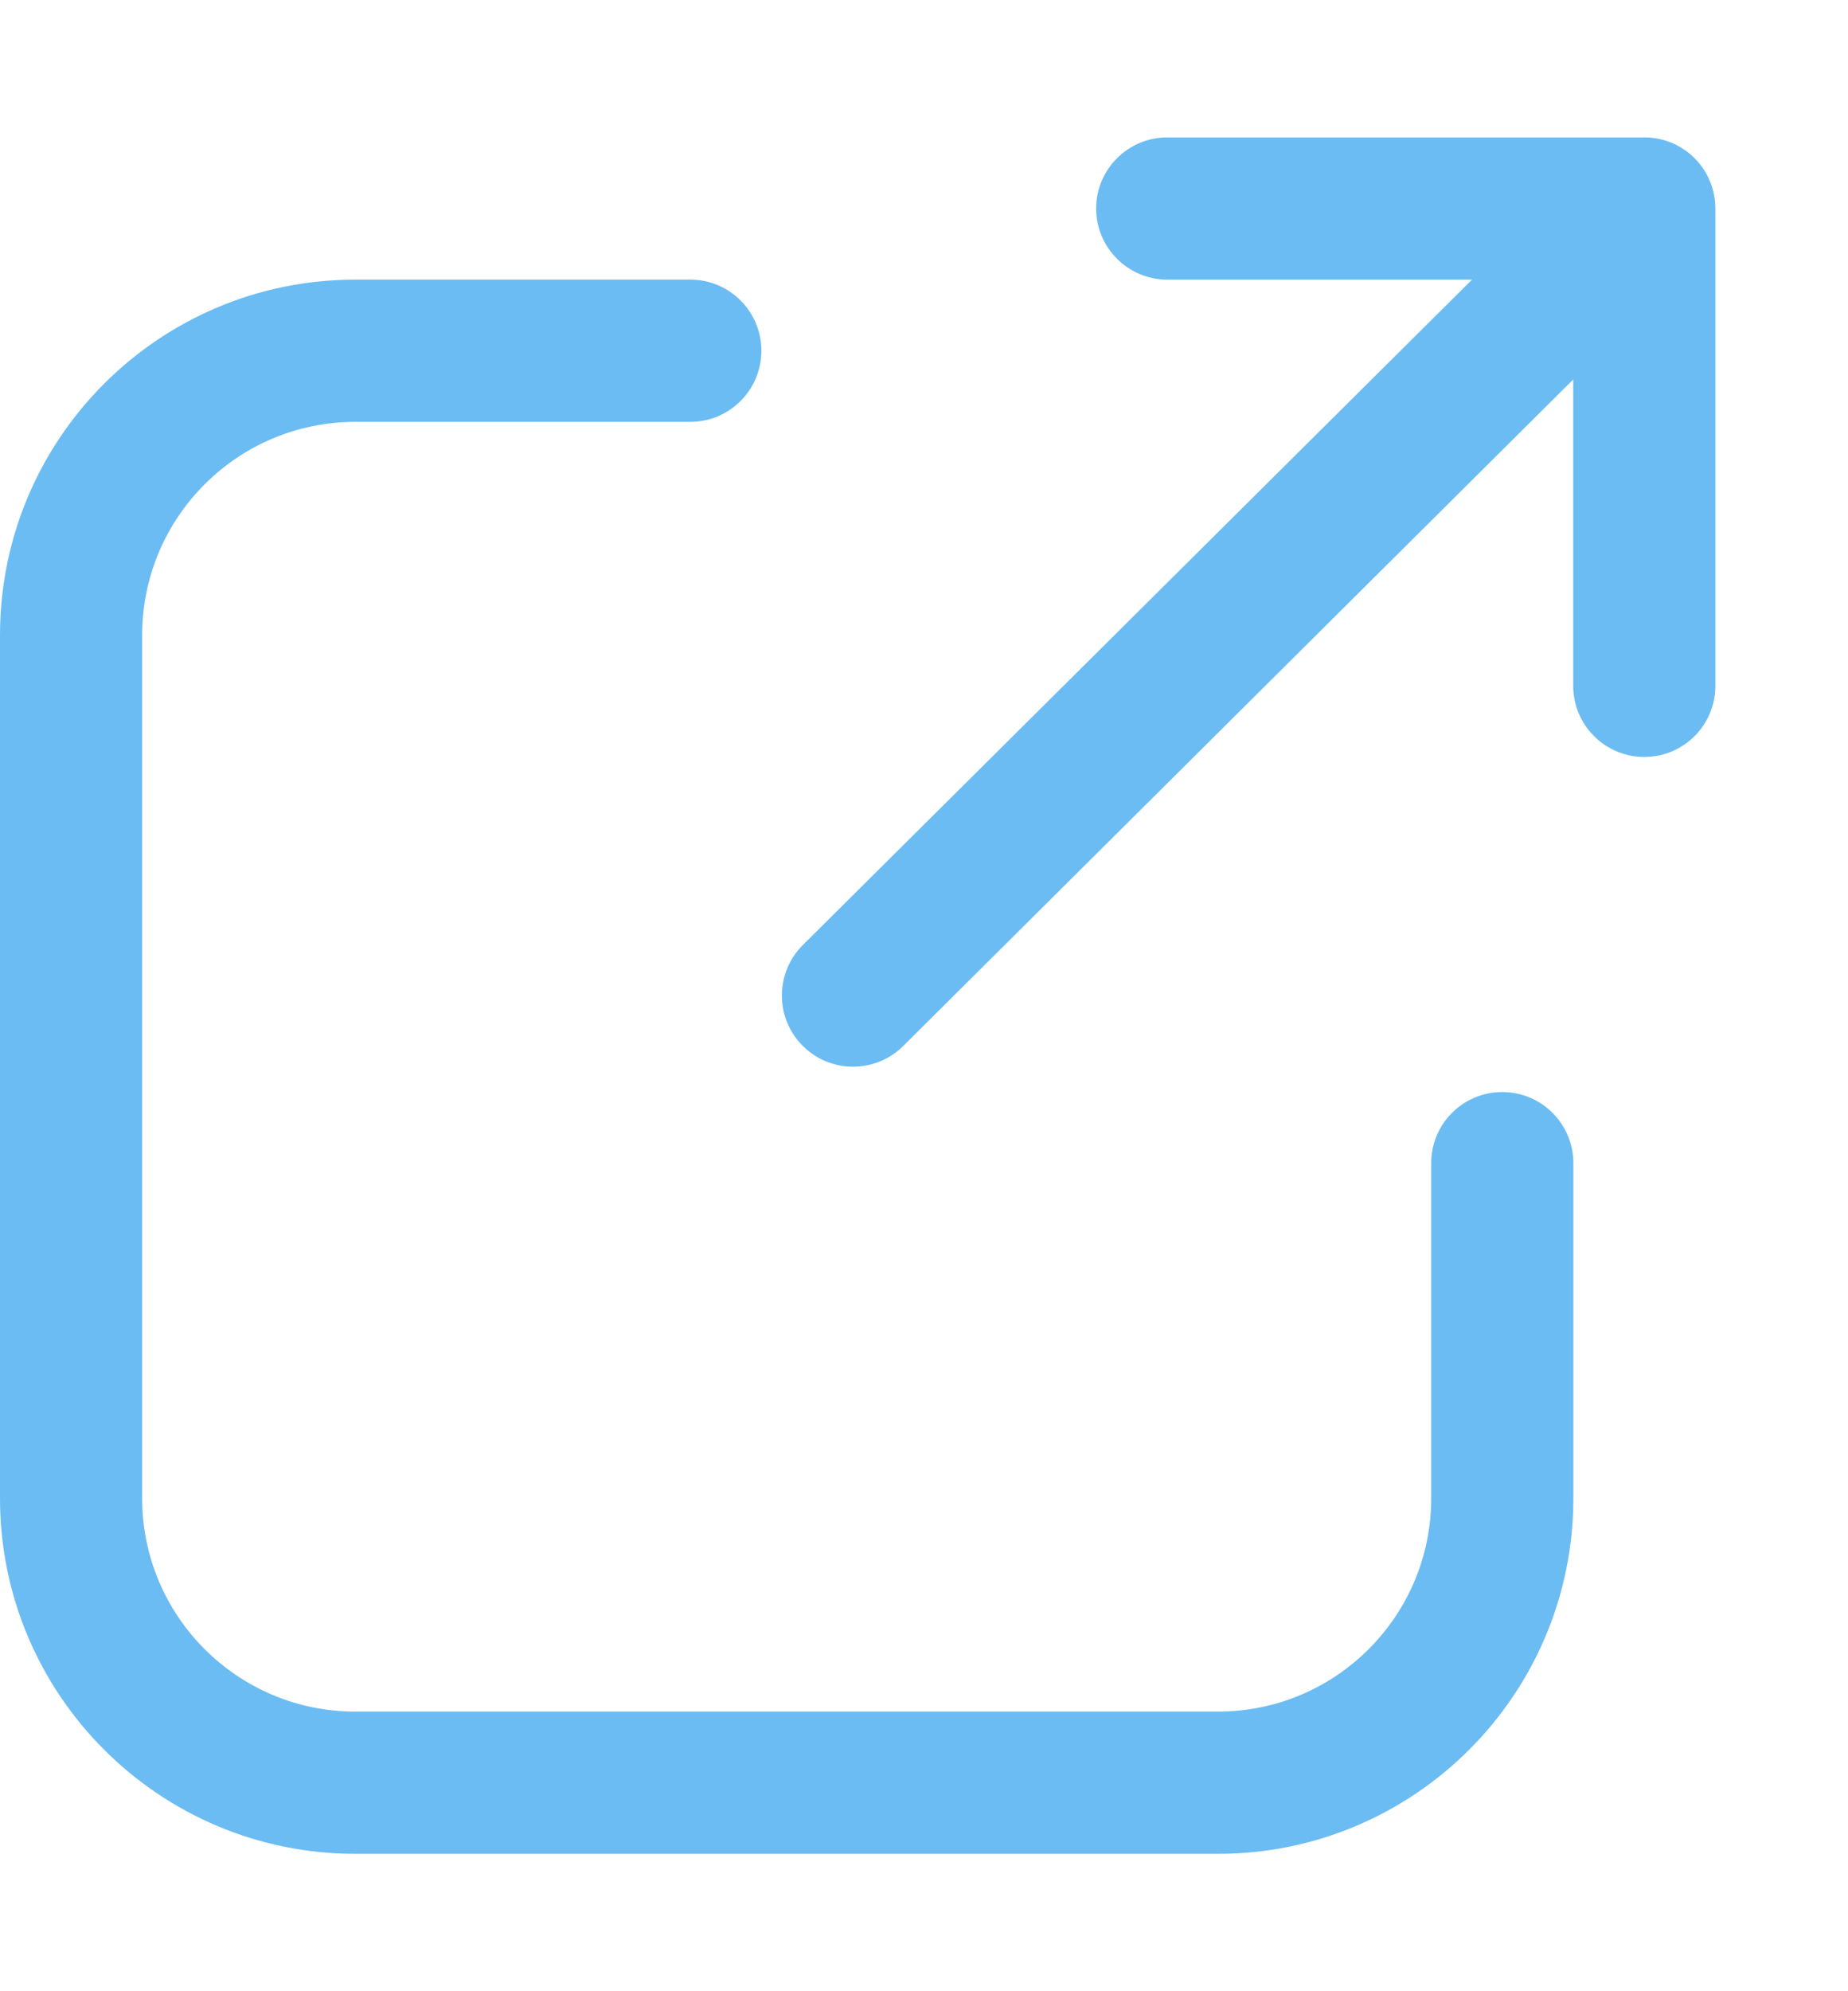 <svg width="13" height="14" viewBox="0 0 13 14" fill="none" xmlns="http://www.w3.org/2000/svg">
<path fill-rule="evenodd" clip-rule="evenodd" d="M8.211 0C7.936 0 7.711 0.224 7.711 0.5C7.711 0.776 7.936 1 8.211 1H10.355L5.647 5.679C5.452 5.874 5.451 6.191 5.646 6.386C5.84 6.582 6.157 6.583 6.353 6.389L11.067 1.702V3.856C11.067 4.132 11.291 4.356 11.567 4.356C11.844 4.356 12.067 4.132 12.067 3.856V0.5C12.067 0.224 11.844 0 11.567 0H8.211ZM1 3.5C1 2.672 1.671 2 2.5 2H4.856C5.132 2 5.356 1.776 5.356 1.5C5.356 1.224 5.132 1 4.856 1H2.5C1.119 1 0 2.119 0 3.5V9.568C0 10.948 1.119 12.068 2.5 12.068H8.568C9.948 12.068 11.068 10.948 11.068 9.568V7.212C11.068 6.936 10.844 6.712 10.568 6.712C10.291 6.712 10.068 6.936 10.068 7.212V9.568C10.068 10.396 9.396 11.068 8.568 11.068H2.5C1.671 11.068 1 10.396 1 9.568V3.5Z" transform="translate(0 0.966)" fill="#6BBCF2"/>
</svg>
